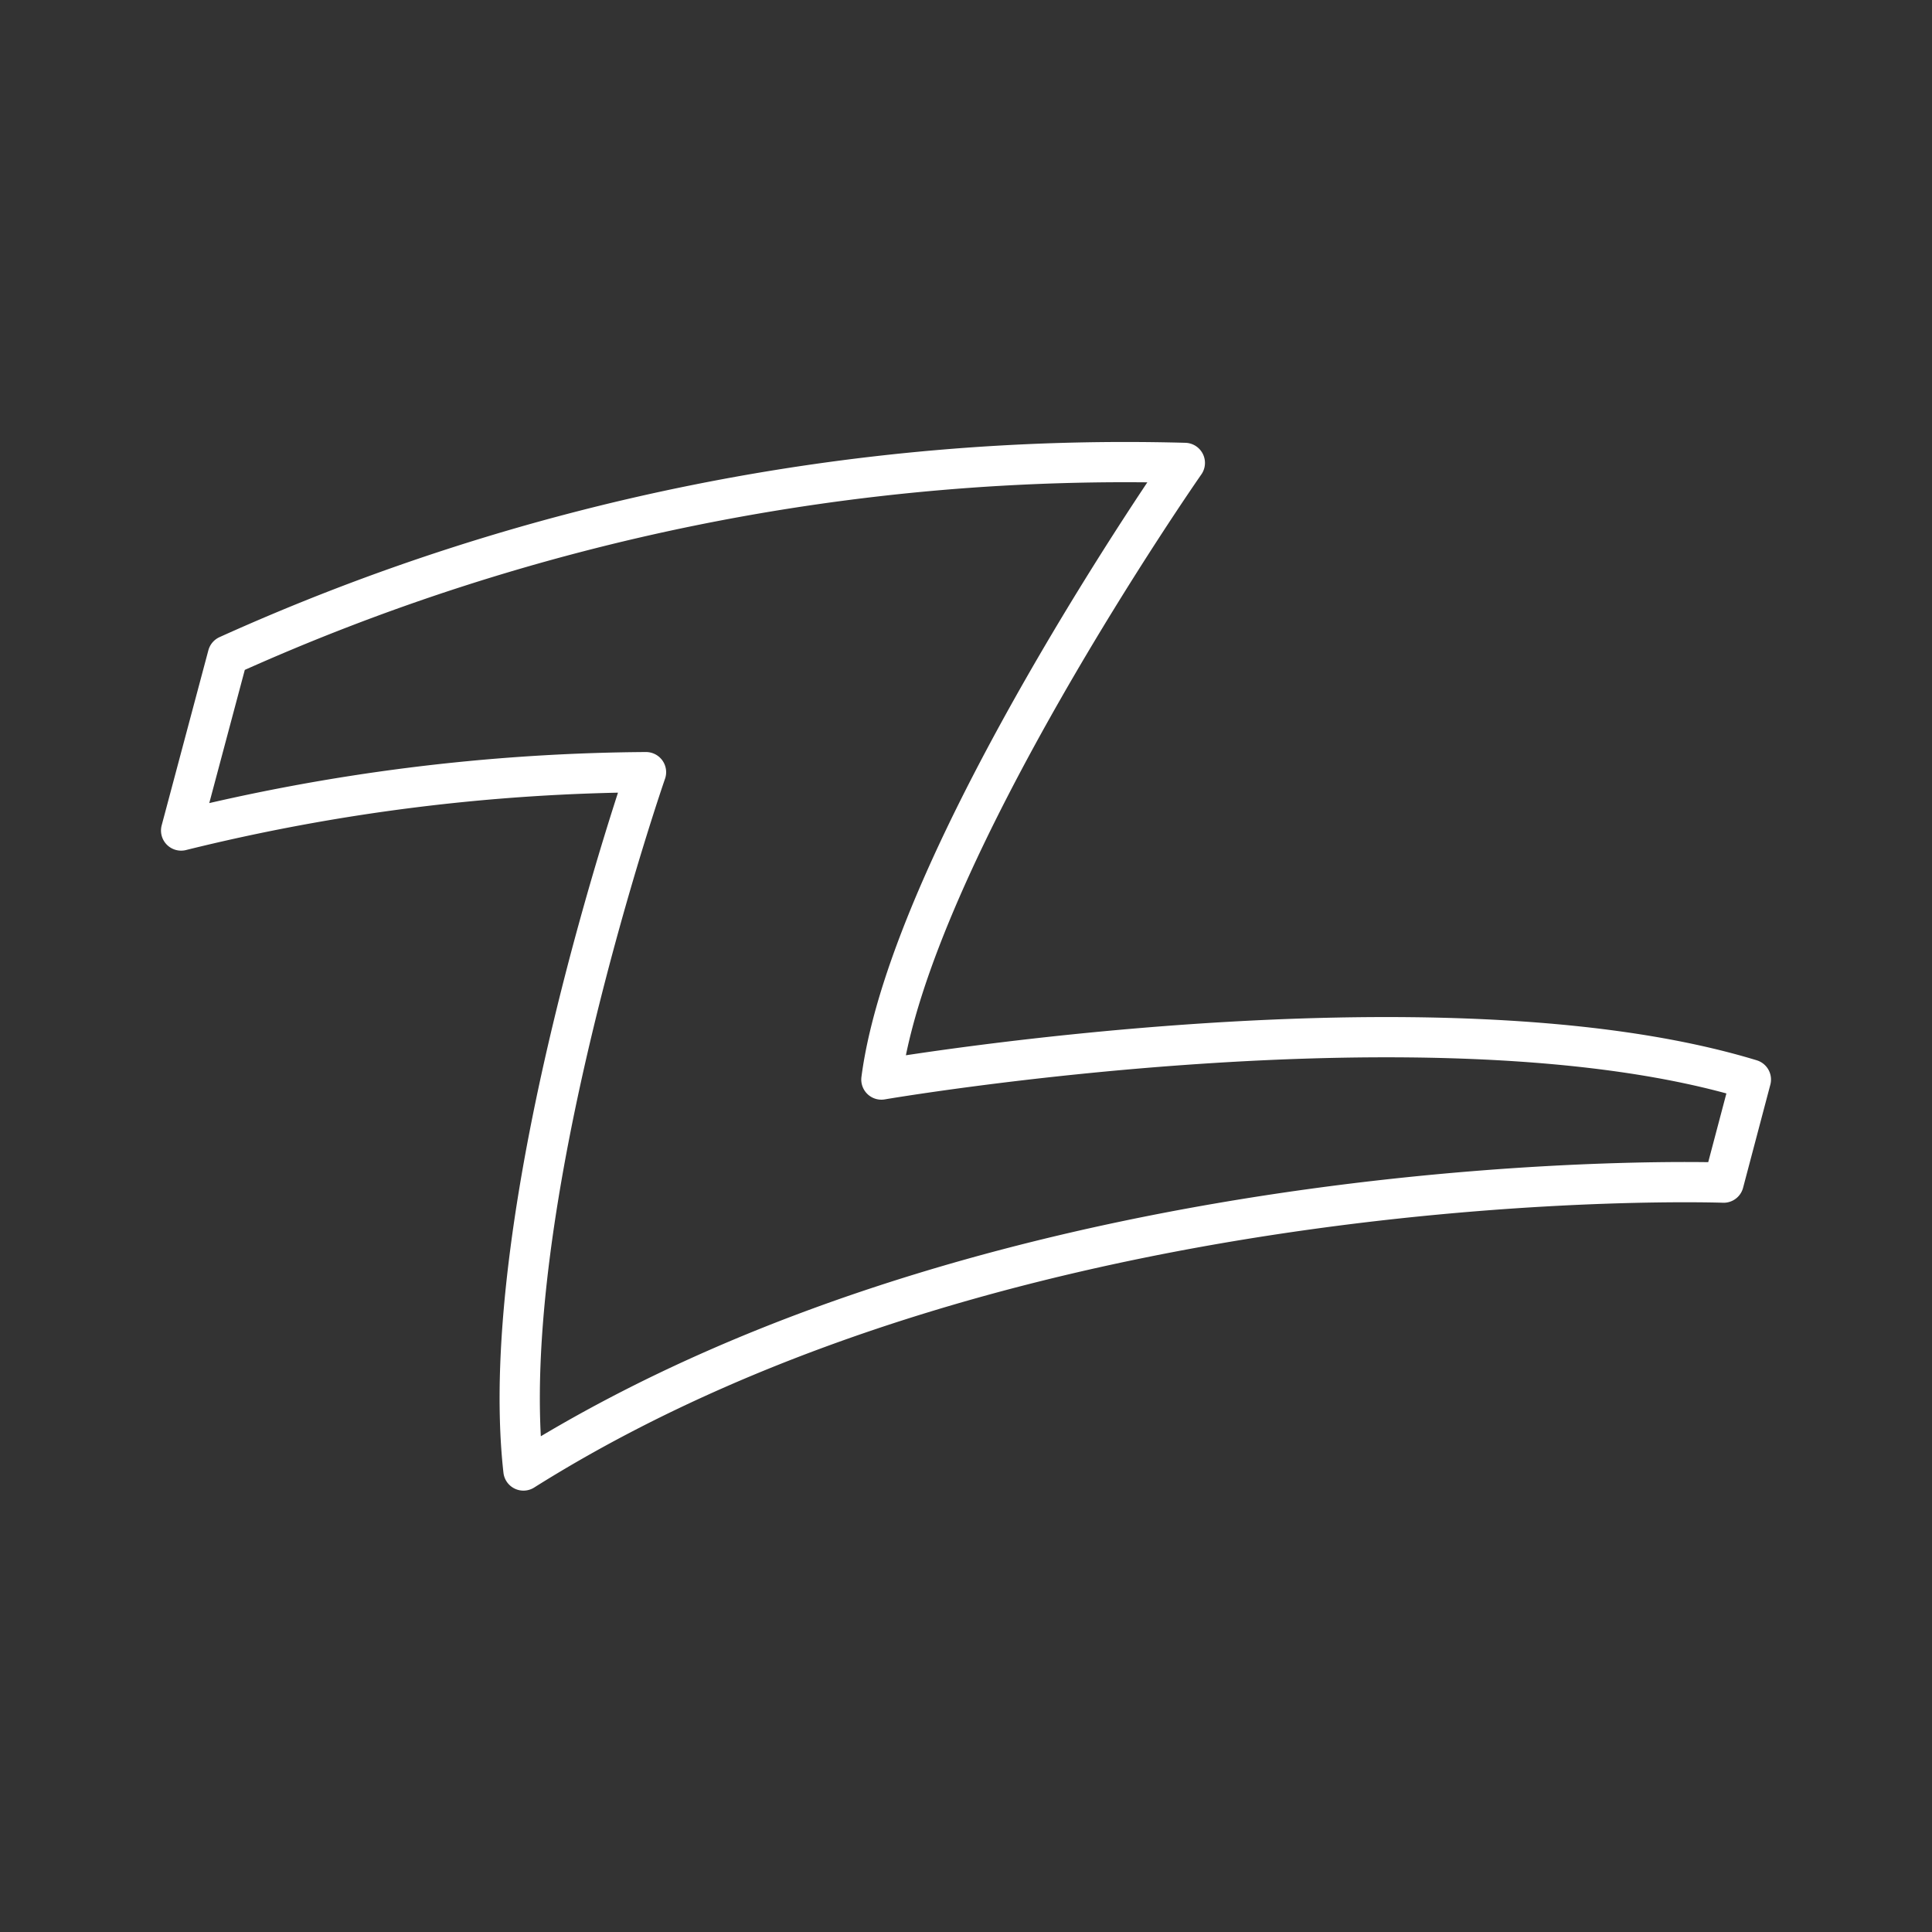 <svg xmlns="http://www.w3.org/2000/svg" viewBox="0 0 48 48"><rect x="0" y="0" width="48" height="48" fill="#333333" stroke="none"/><defs><style>.a{fill:none;stroke:#fff;stroke-linecap:round;stroke-linejoin:round;}</style></defs><path class="a" d="M5.66,16.285A54.148,54.148,0,0,1,29.437,11.501s-6.814,9.762-7.539,15.32c0,0,13.822-2.368,21.602,0l-.677,2.561s-17.446-.628-29.818,7.152c-.725-6.476,3.045-17.35,3.045-17.35a49.369,49.369,0,0,0-11.55,1.45Z"/></svg>